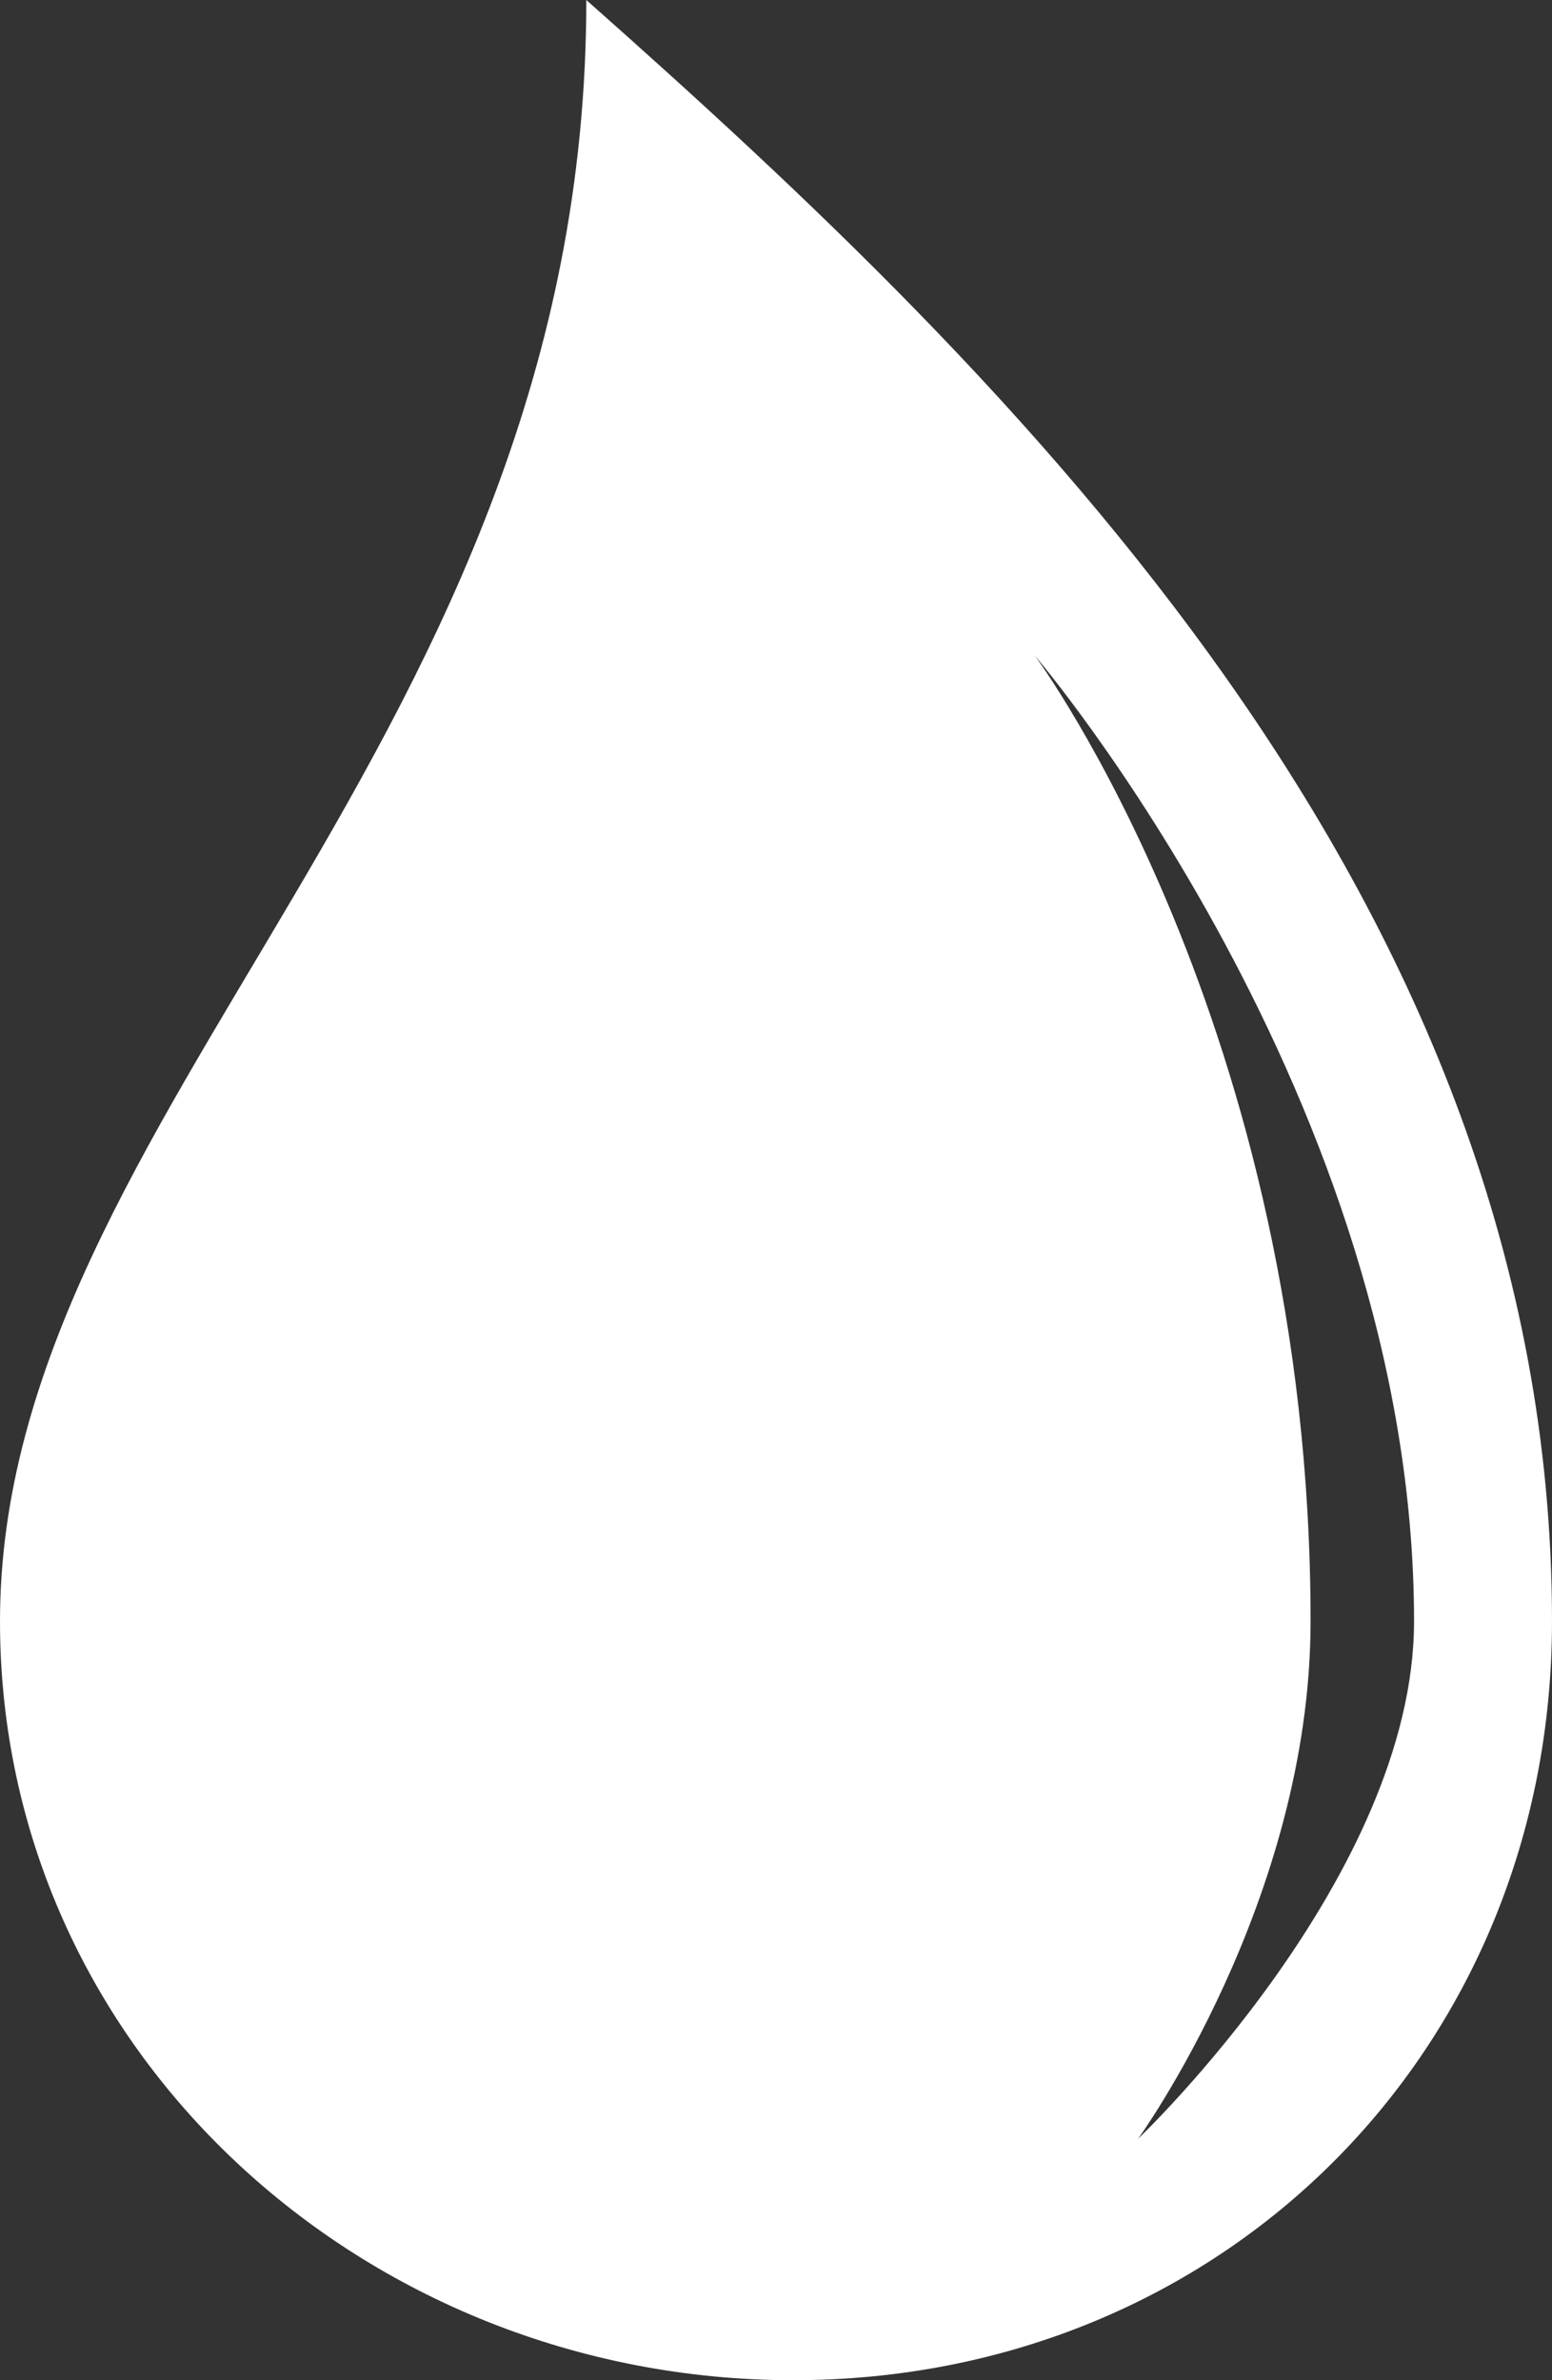 <?xml version="1.0" encoding="utf-8"?>
<!-- Generator: Adobe Illustrator 16.0.0, SVG Export Plug-In . SVG Version: 6.00 Build 0)  -->
<!DOCTYPE svg PUBLIC "-//W3C//DTD SVG 1.1//EN" "http://www.w3.org/Graphics/SVG/1.1/DTD/svg11.dtd">
<svg version="1.1" id="Слой_1" xmlns="http://www.w3.org/2000/svg" xmlns:xlink="http://www.w3.org/1999/xlink" x="0px" y="0px"
	 width="45px" height="69px" viewBox="26.5 10.5 45 69" enable-background="new 26.5 10.5 45 69" xml:space="preserve">
<rect x="26.5" y="10.5" width="45" height="69" fill="#333333" stroke="none"/>
<g id="Шар_11">
</g>
<g id="contakt">
</g>
<g id="dialnict">
	<path fill="#FFFFFF" d="M43.5,10.5c0,21.475-17,32.214-17,47c0,12.443,10.558,22,23,22c12.441,0,22-9.557,22-22
		C71.5,36.588,55.822,21.414,43.5,10.5z M59.5,72.5c0,0,5-6.902,5-15c0-17.25-8-28-8-28s11,12.862,11,28
		C67.5,64.893,59.5,72.5,59.5,72.5z"/>
</g>
<g id="photo">
</g>
<g id="manegers">
</g>
<g id="istoria">
</g>
<g id="cinosti">
</g>
<g id="strategia">
</g>
<g id="cover">
</g>
<g id="cifry">
</g>
<g id="menu_x5F_bar">
</g>
<g id="grid" display="none">
</g>
</svg>
